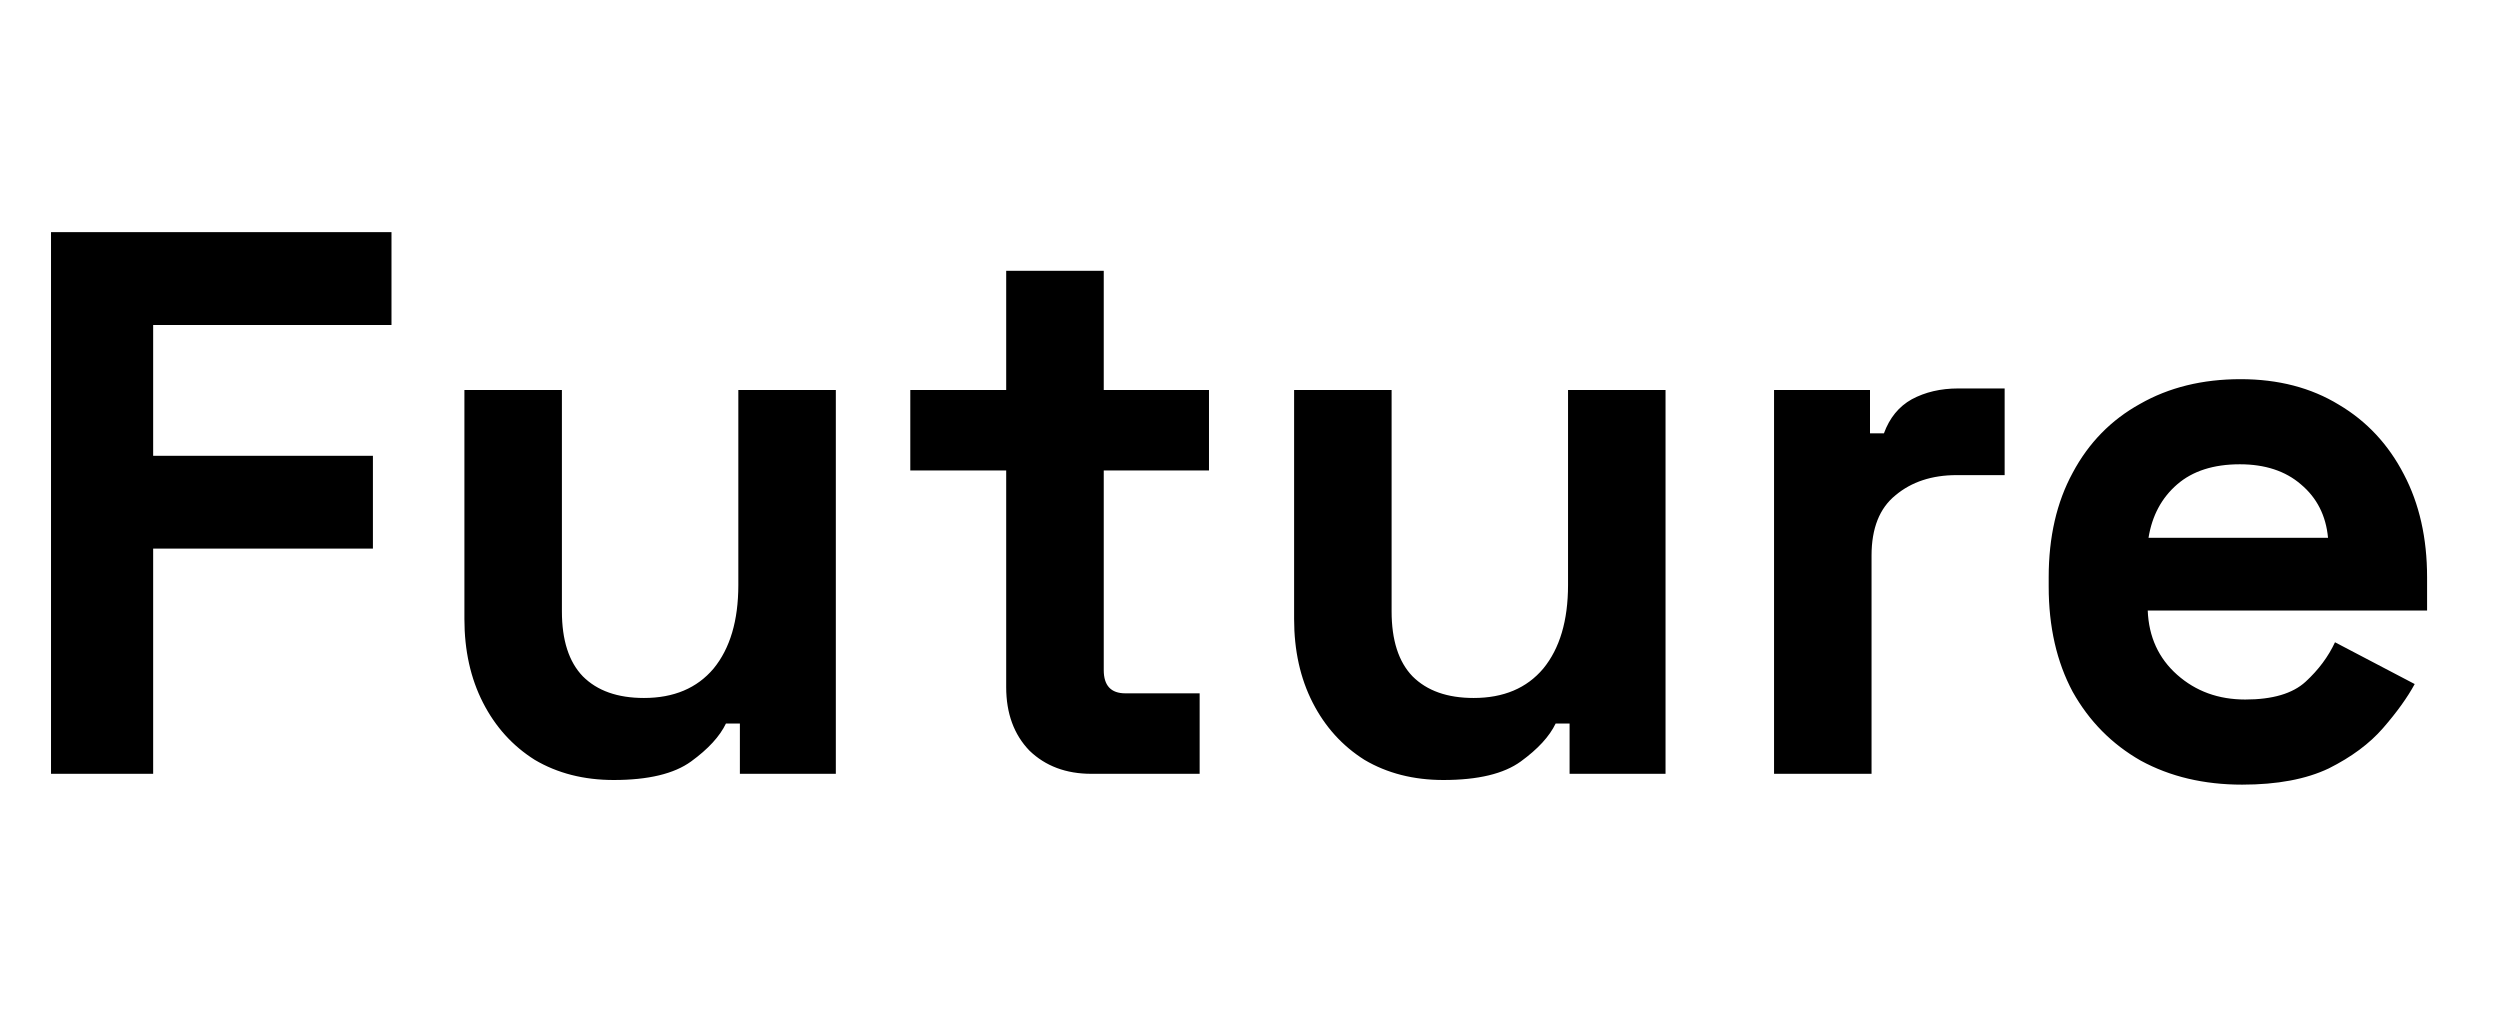 <svg width="42" height="17" viewBox="0 0 42 17" fill="currentColor" xmlns="http://www.w3.org/2000/svg">
<path d="M0.857 13V3.9H6.577V5.46H2.573V7.657H6.265V9.217H2.573V13H0.857ZM10.311 13.104C9.808 13.104 9.366 12.991 8.985 12.766C8.612 12.532 8.322 12.211 8.114 11.804C7.906 11.397 7.802 10.929 7.802 10.4V6.552H9.44V10.27C9.44 10.755 9.557 11.119 9.791 11.362C10.033 11.605 10.376 11.726 10.818 11.726C11.32 11.726 11.71 11.561 11.988 11.232C12.265 10.894 12.404 10.426 12.404 9.828V6.552H14.042V13H12.43V12.155H12.196C12.092 12.372 11.897 12.584 11.611 12.792C11.325 13 10.891 13.104 10.311 13.104ZM18.334 13C17.91 13 17.563 12.87 17.294 12.61C17.035 12.341 16.904 11.986 16.904 11.544V7.904H15.293V6.552H16.904V4.55H18.543V6.552H20.311V7.904H18.543V11.258C18.543 11.518 18.664 11.648 18.907 11.648H20.154V13H18.334ZM24.25 13.104C23.747 13.104 23.305 12.991 22.924 12.766C22.552 12.532 22.261 12.211 22.053 11.804C21.845 11.397 21.741 10.929 21.741 10.4V6.552H23.379V10.27C23.379 10.755 23.496 11.119 23.73 11.362C23.973 11.605 24.315 11.726 24.757 11.726C25.26 11.726 25.65 11.561 25.927 11.232C26.204 10.894 26.343 10.426 26.343 9.828V6.552H27.981V13H26.369V12.155H26.135C26.031 12.372 25.836 12.584 25.55 12.792C25.264 13 24.831 13.104 24.25 13.104ZM29.804 13V6.552H31.416V7.28H31.65C31.745 7.02 31.901 6.829 32.118 6.708C32.343 6.587 32.603 6.526 32.898 6.526H33.678V7.982H32.872C32.456 7.982 32.114 8.095 31.845 8.32C31.576 8.537 31.442 8.875 31.442 9.334V13H29.804ZM37.668 13.182C37.026 13.182 36.459 13.048 35.965 12.779C35.479 12.502 35.098 12.116 34.821 11.622C34.552 11.119 34.418 10.53 34.418 9.854V9.698C34.418 9.022 34.552 8.437 34.821 7.943C35.089 7.44 35.466 7.055 35.952 6.786C36.437 6.509 37 6.37 37.642 6.37C38.274 6.37 38.825 6.513 39.293 6.799C39.761 7.076 40.125 7.466 40.385 7.969C40.645 8.463 40.775 9.039 40.775 9.698V10.257H36.082C36.099 10.699 36.264 11.059 36.576 11.336C36.888 11.613 37.269 11.752 37.72 11.752C38.179 11.752 38.517 11.652 38.734 11.453C38.95 11.254 39.115 11.033 39.228 10.79L40.567 11.492C40.445 11.717 40.268 11.964 40.034 12.233C39.808 12.493 39.505 12.718 39.124 12.909C38.742 13.091 38.257 13.182 37.668 13.182ZM36.095 9.035H39.111C39.076 8.662 38.924 8.363 38.656 8.138C38.396 7.913 38.053 7.8 37.629 7.8C37.187 7.8 36.836 7.913 36.576 8.138C36.316 8.363 36.155 8.662 36.095 9.035Z" />
</svg>
